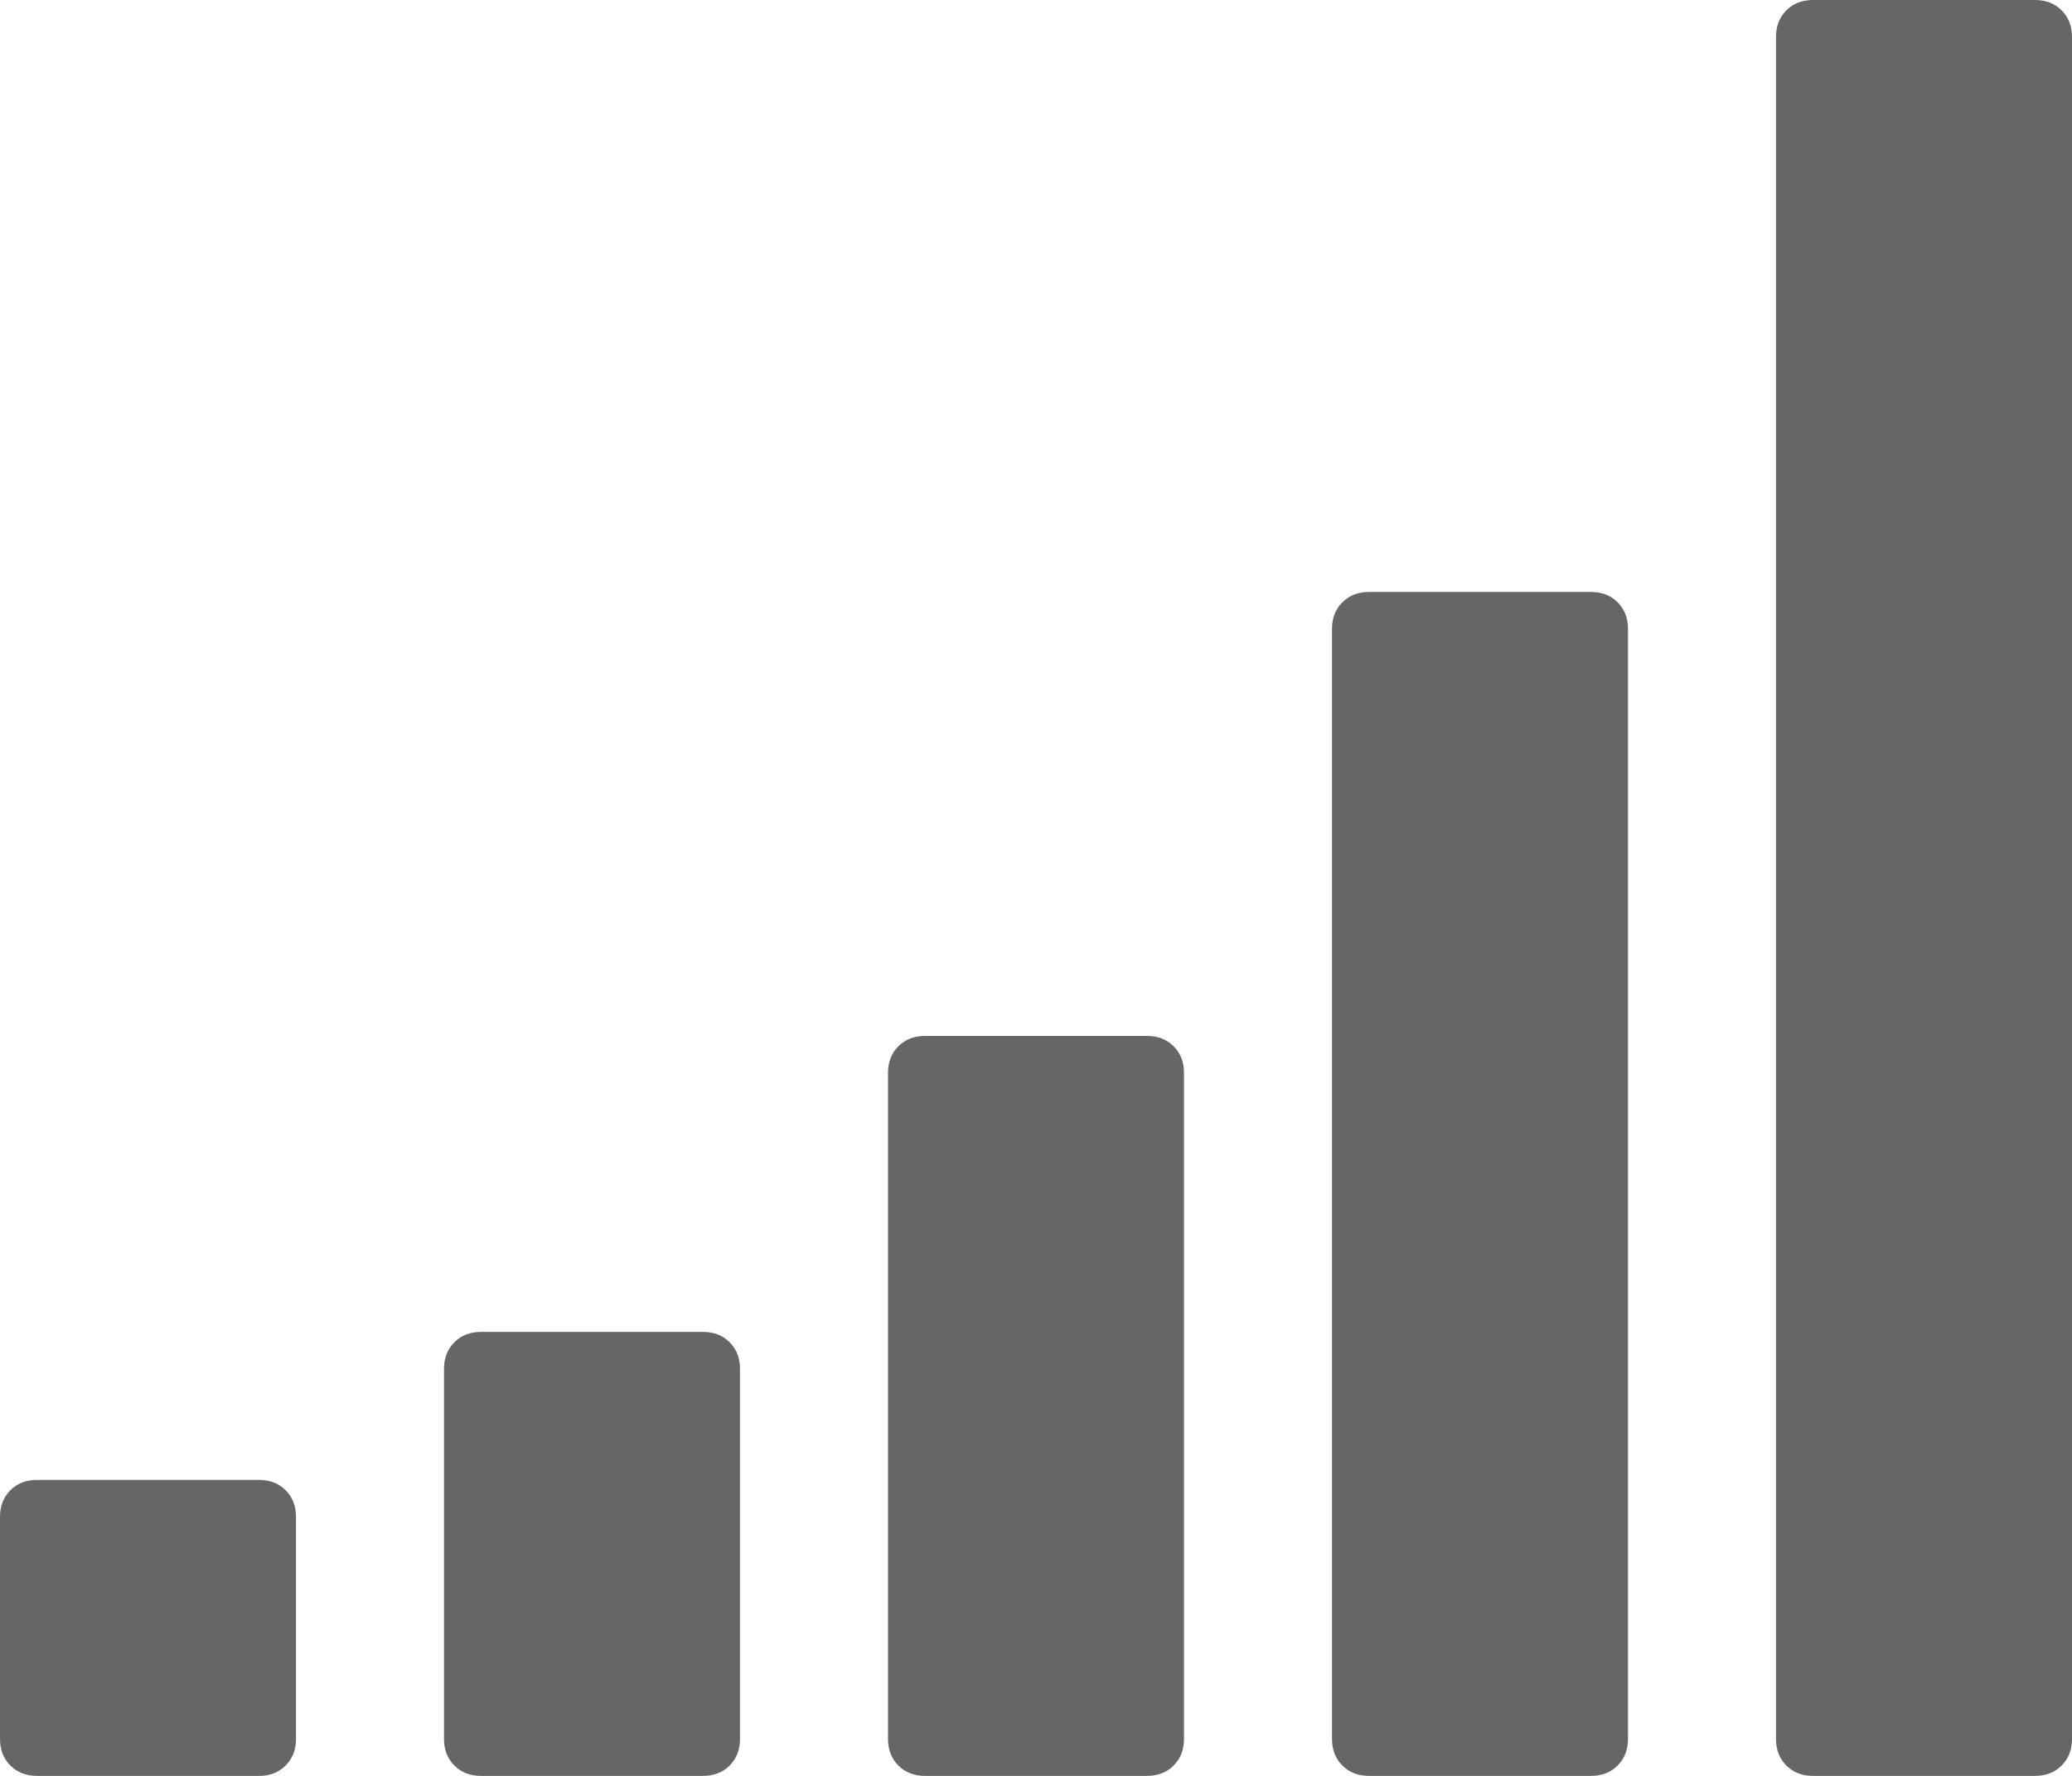﻿<?xml version="1.0" encoding="utf-8"?>
<svg version="1.1" xmlns:xlink="http://www.w3.org/1999/xlink" width="14px" height="12px" xmlns="http://www.w3.org/2000/svg">
  <g transform="matrix(1 0 0 1 -8 -4 )">
    <path d="M 1.93 10.07  C 1.977 10.117  2 10.177  2 10.25  L 2 11.75  C 2 11.823  1.977 11.883  1.93 11.93  C 1.883 11.977  1.823 12  1.75 12  L 0.25 12  C 0.177 12  0.117 11.977  0.07 11.93  C 0.023 11.883  0 11.823  0 11.75  L 0 10.25  C 0 10.177  0.023 10.117  0.07 10.07  C 0.117 10.023  0.177 10  0.25 10  L 1.75 10  C 1.823 10  1.883 10.023  1.93 10.07  Z M 4.93 9.07  C 4.977 9.117  5 9.177  5 9.25  L 5 11.75  C 5 11.823  4.977 11.883  4.93 11.93  C 4.883 11.977  4.823 12  4.75 12  L 3.25 12  C 3.177 12  3.117 11.977  3.07 11.93  C 3.023 11.883  3 11.823  3 11.75  L 3 9.25  C 3 9.177  3.023 9.117  3.07 9.07  C 3.117 9.023  3.177 9  3.25 9  L 4.75 9  C 4.823 9  4.883 9.023  4.93 9.07  Z M 7.93 7.07  C 7.977 7.117  8 7.177  8 7.25  L 8 11.75  C 8 11.823  7.977 11.883  7.93 11.93  C 7.883 11.977  7.823 12  7.75 12  L 6.25 12  C 6.177 12  6.117 11.977  6.07 11.93  C 6.023 11.883  6 11.823  6 11.75  L 6 7.25  C 6 7.177  6.023 7.117  6.07 7.07  C 6.117 7.023  6.177 7  6.25 7  L 7.75 7  C 7.823 7  7.883 7.023  7.93 7.07  Z M 10.93 4.07  C 10.977 4.117  11 4.177  11 4.25  L 11 11.75  C 11 11.823  10.977 11.883  10.93 11.93  C 10.883 11.977  10.823 12  10.75 12  L 9.25 12  C 9.177 12  9.117 11.977  9.07 11.93  C 9.023 11.883  9 11.823  9 11.75  L 9 4.25  C 9 4.177  9.023 4.117  9.07 4.07  C 9.117 4.023  9.177 4  9.25 4  L 10.75 4  C 10.823 4  10.883 4.023  10.93 4.07  Z M 13.93 0.07  C 13.977 0.117  14 0.177  14 0.25  L 14 11.75  C 14 11.823  13.977 11.883  13.93 11.93  C 13.883 11.977  13.823 12  13.75 12  L 12.25 12  C 12.177 12  12.117 11.977  12.07 11.93  C 12.023 11.883  12 11.823  12 11.75  L 12 0.25  C 12 0.177  12.023 0.117  12.07 0.07  C 12.117 0.023  12.177 0  12.25 0  L 13.75 0  C 13.823 0  13.883 0.023  13.93 0.07  Z " fill-rule="nonzero" fill="#666666" stroke="none" transform="matrix(1 0 0 1 8 4 )" />
  </g>
</svg>